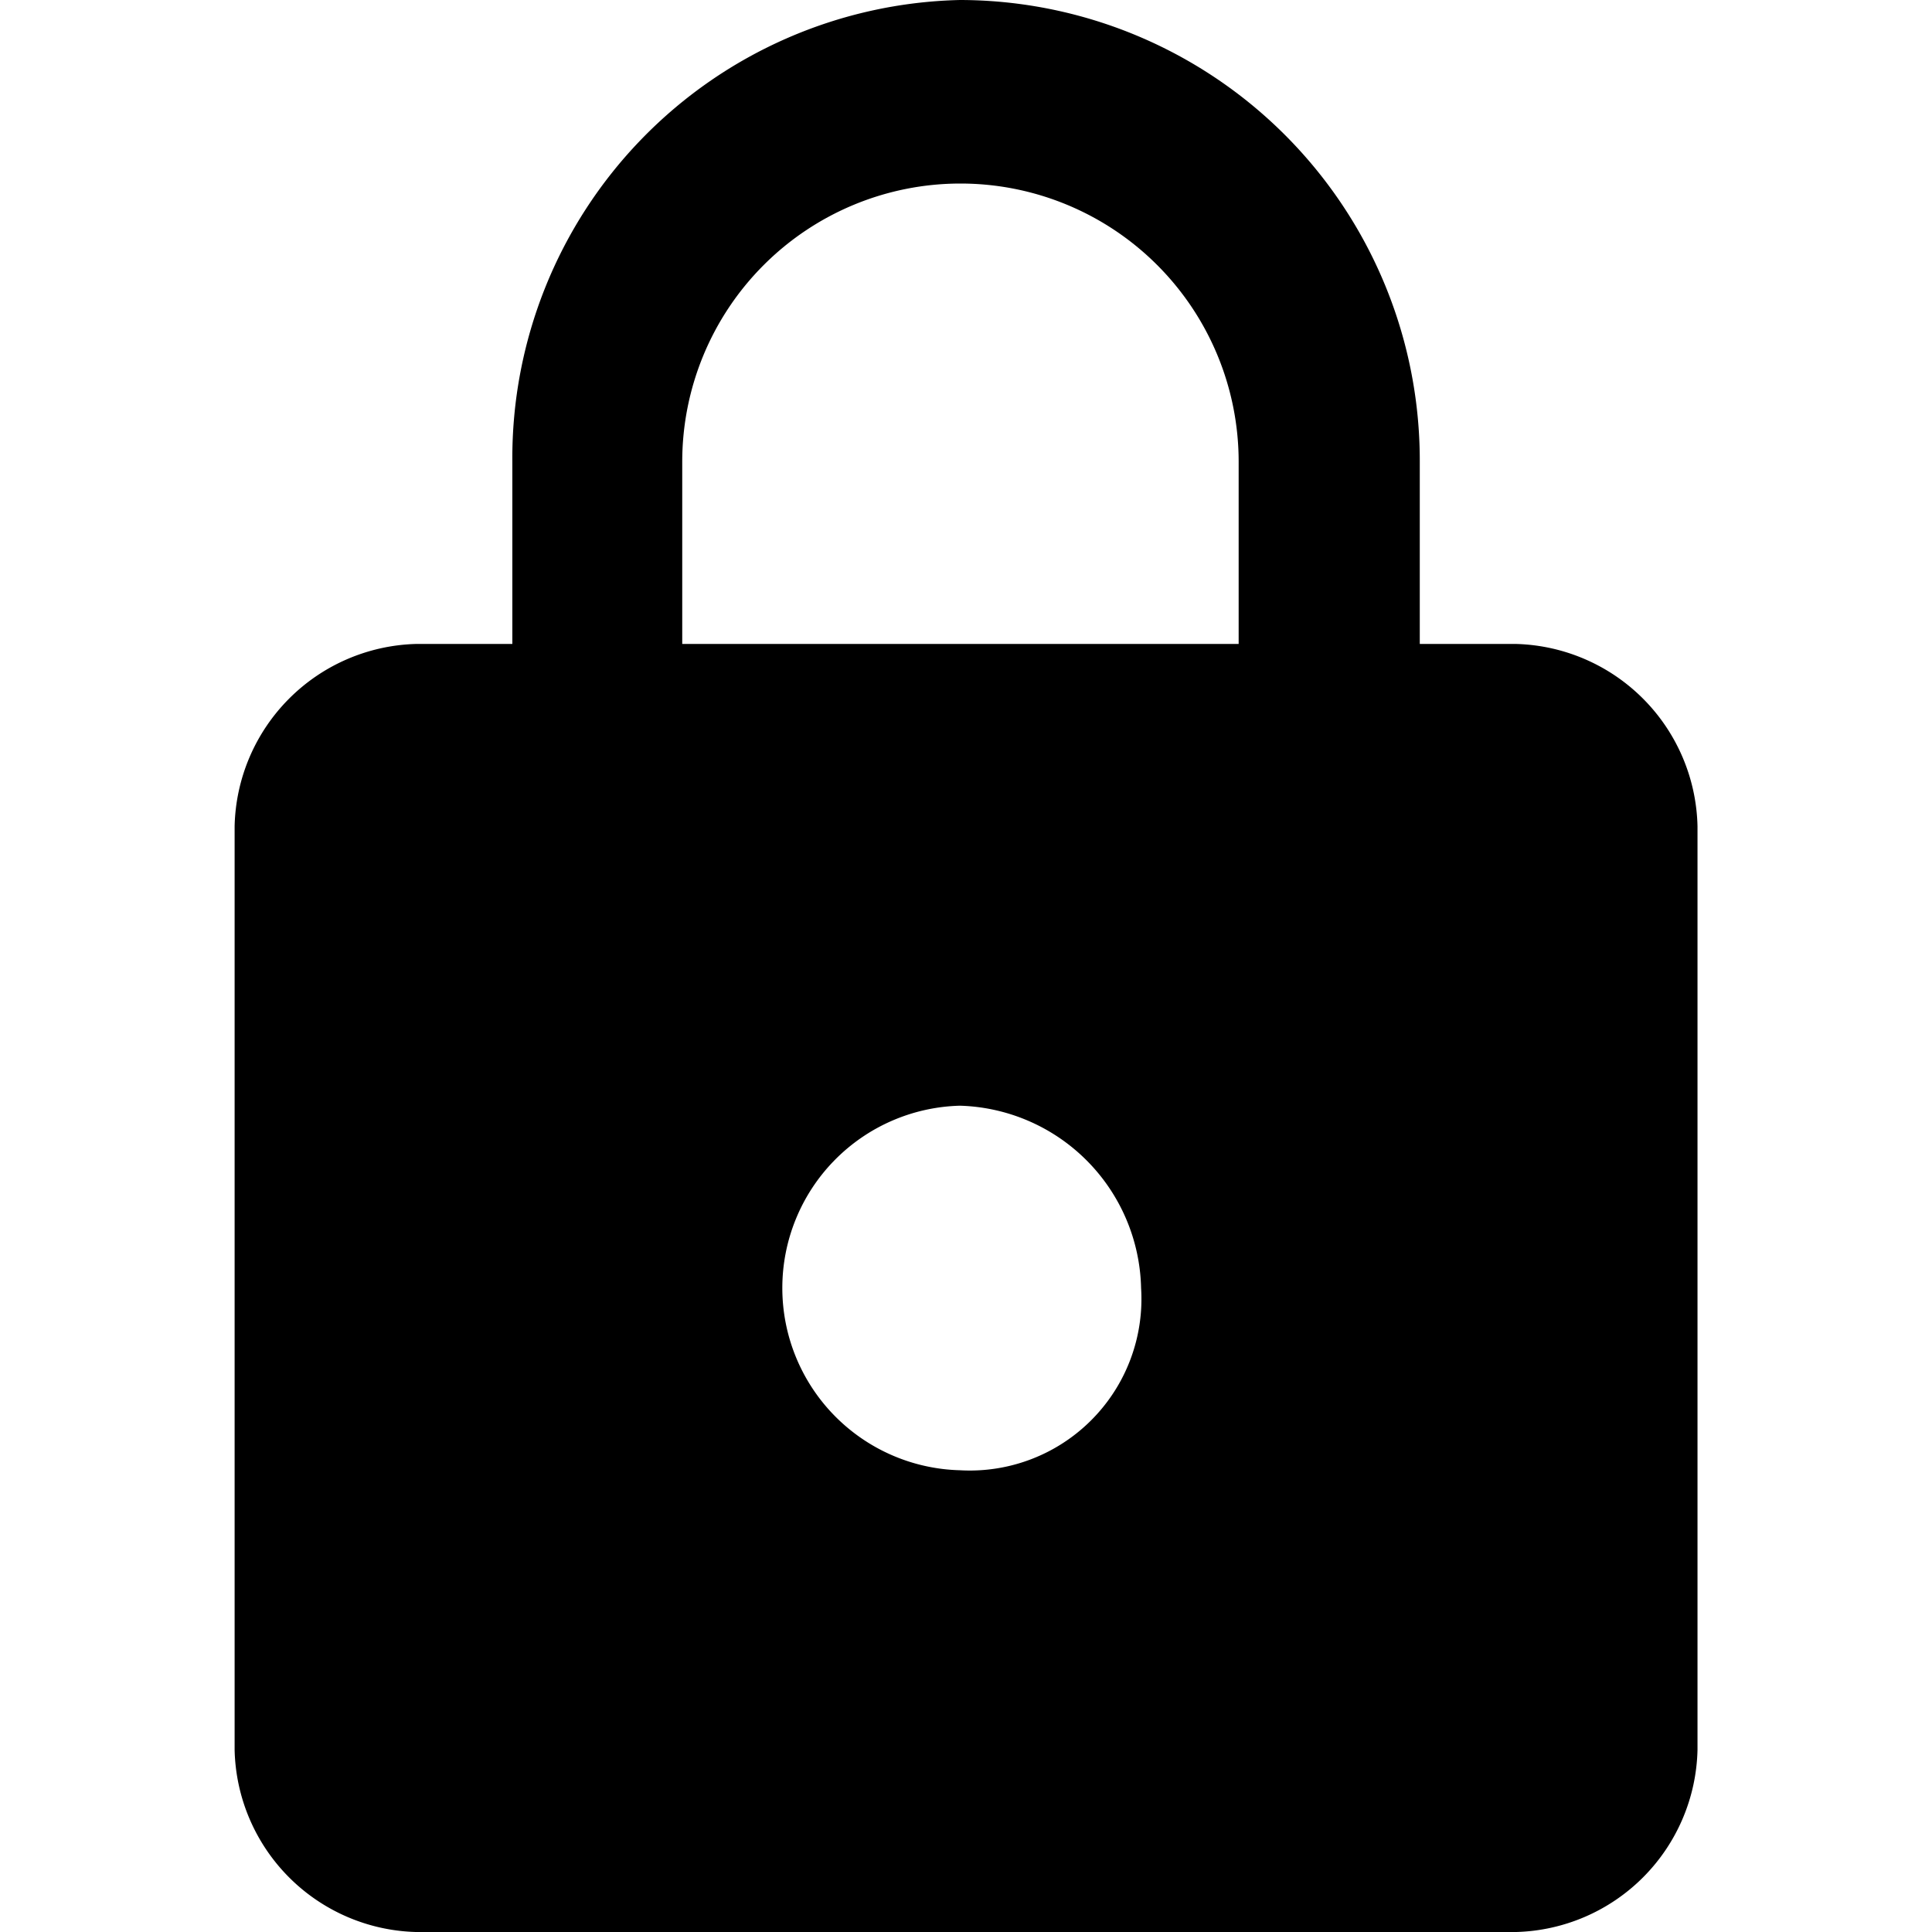 <svg id="Layer_1" data-name="Layer 1" xmlns="http://www.w3.org/2000/svg" viewBox="0 0 16 16"><title>lock</title><path d="M12.558,5.333h-.8V3.824A3.814,3.814,0,0,0,7.95,0,3.794,3.794,0,0,0,4.243,3.824V5.333h-.8a1.545,1.545,0,0,0-1.5,1.51v7.648A1.544,1.544,0,0,0,3.442,16h9.116a1.544,1.544,0,0,0,1.5-1.509V6.843A1.545,1.545,0,0,0,12.558,5.333ZM7.95,12.176a1.51,1.51,0,0,1,0-3.019,1.545,1.545,0,0,1,1.5,1.51A1.421,1.421,0,0,1,7.95,12.176Zm-2.3-6.843V3.824a2.3,2.3,0,1,1,4.608,0V5.333Z"/></svg>